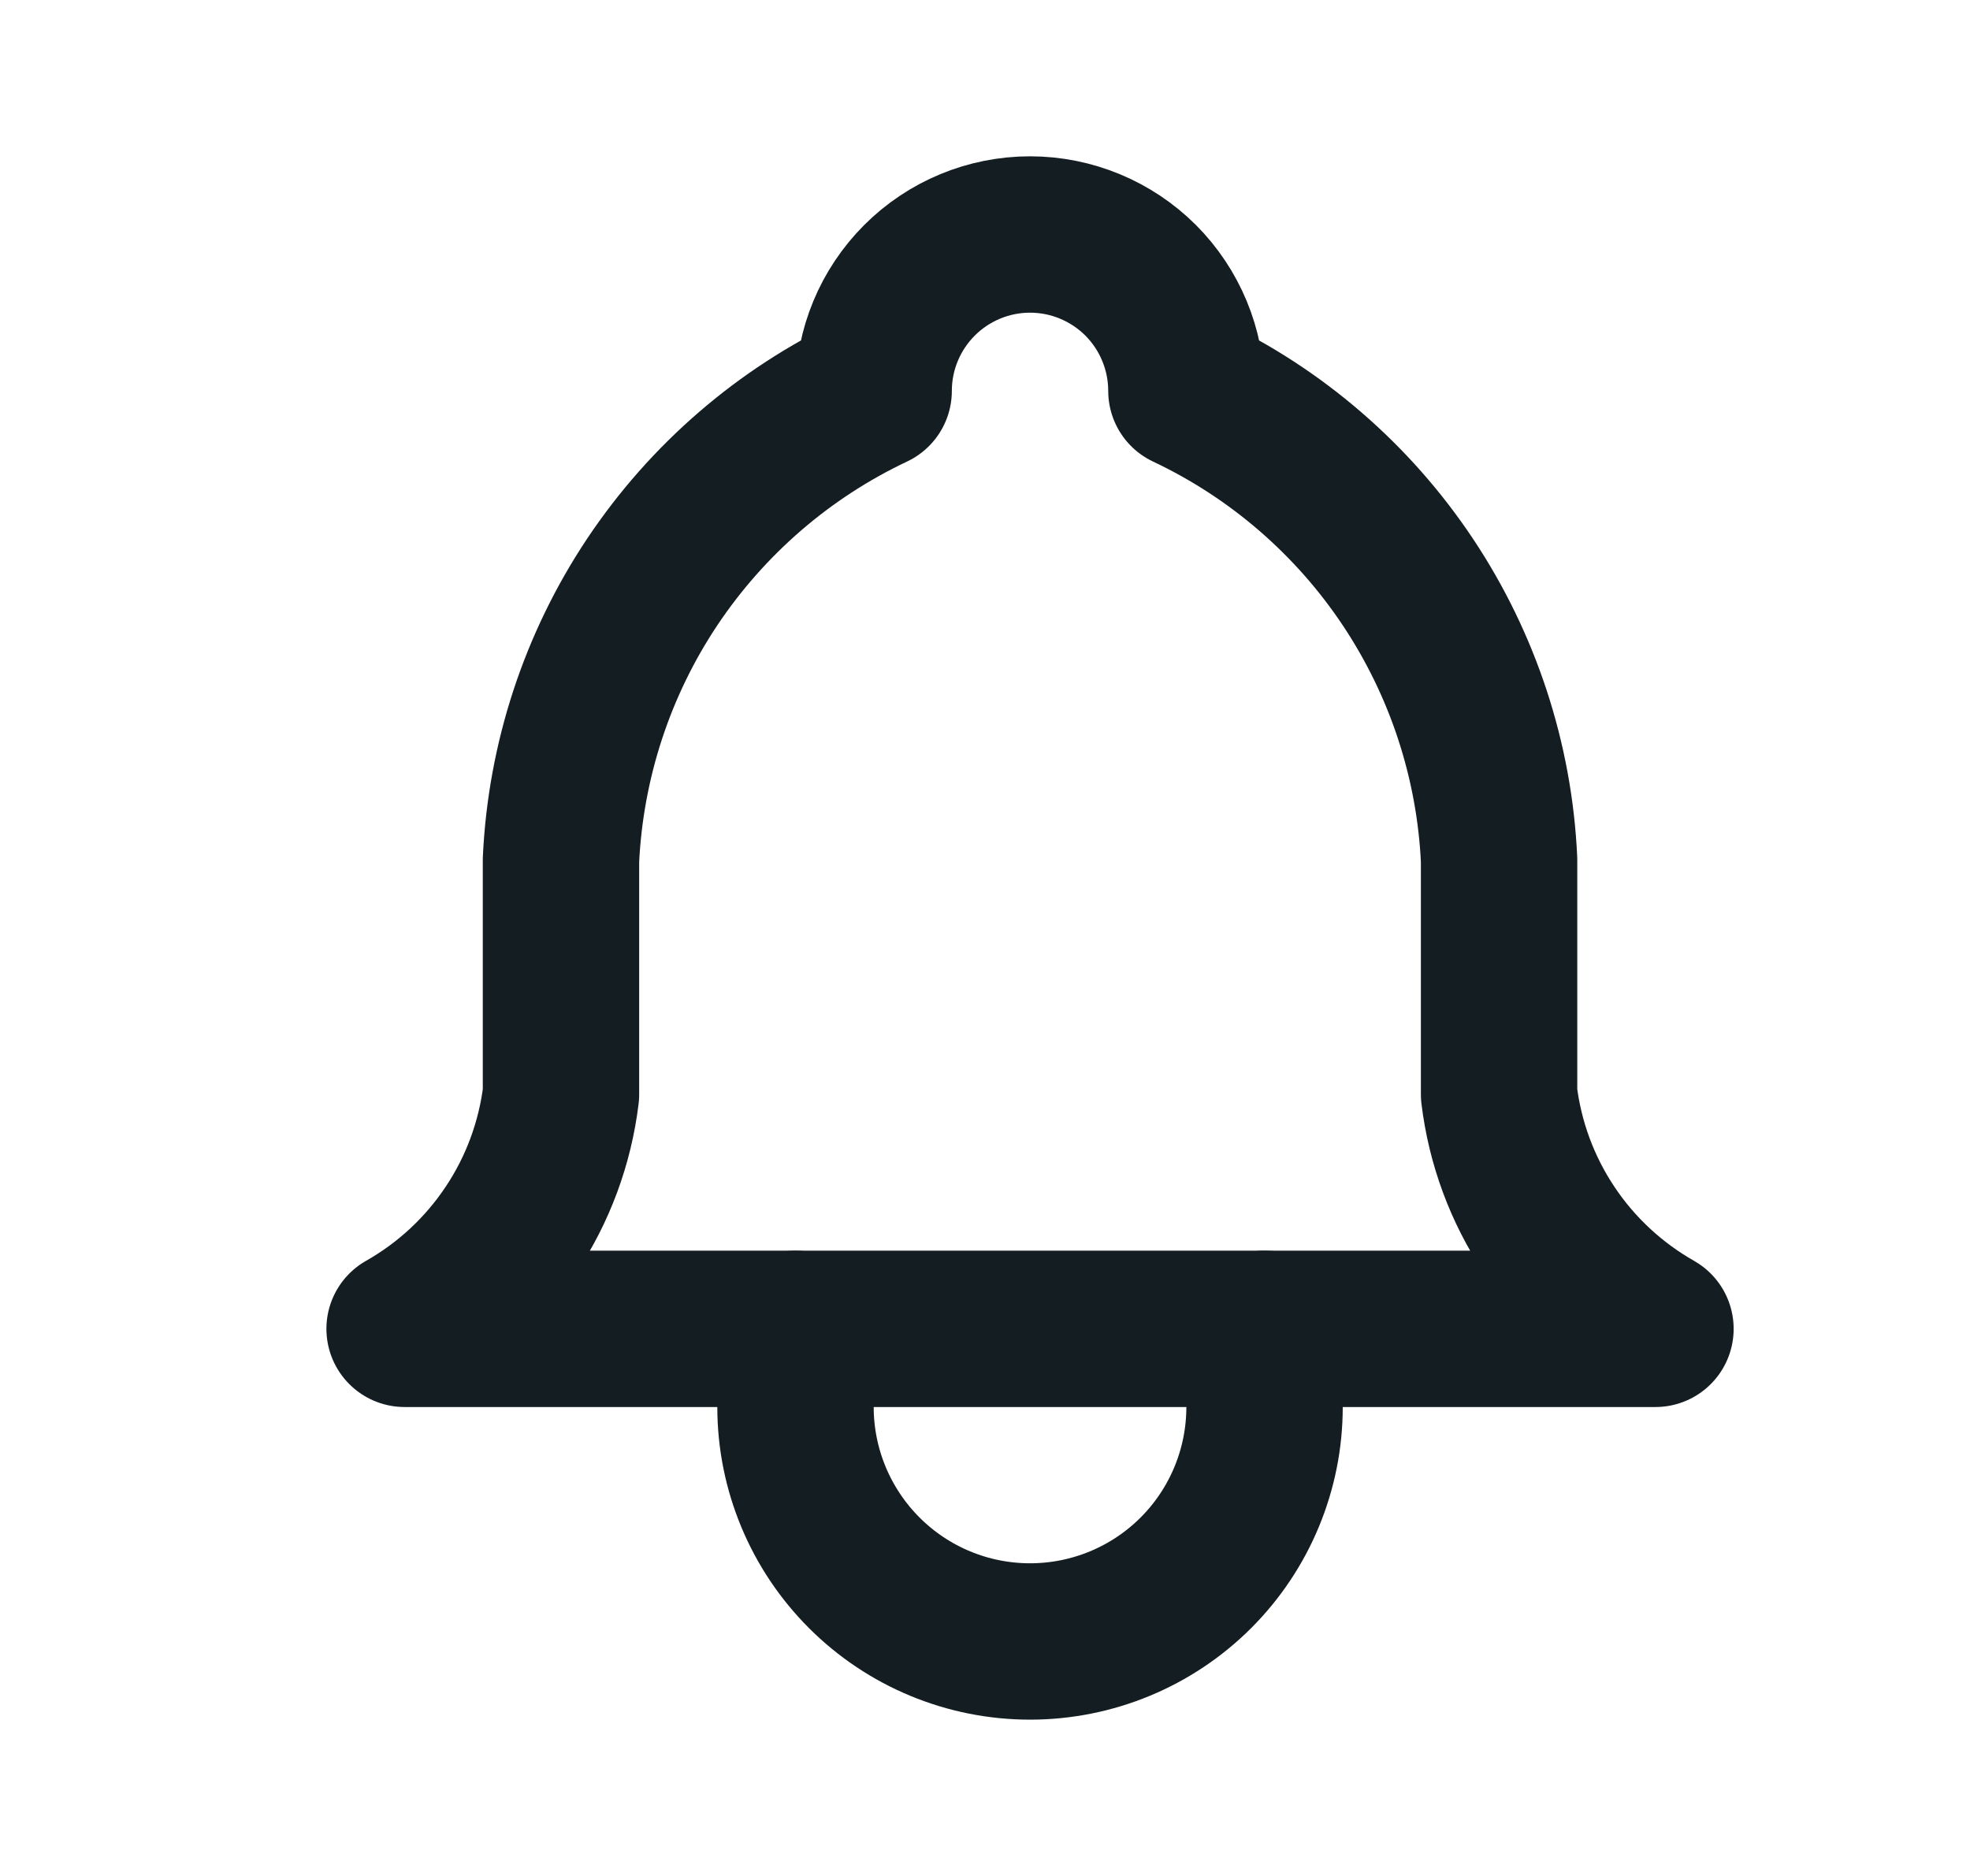 <svg width="21" height="20" viewBox="0 0 21 20" fill="none" xmlns="http://www.w3.org/2000/svg">
<path d="M9.313 4.167C9.313 3.725 9.489 3.301 9.802 2.988C10.114 2.676 10.538 2.5 10.98 2.5C11.422 2.5 11.846 2.676 12.159 2.988C12.471 3.301 12.647 3.725 12.647 4.167C13.604 4.619 14.42 5.324 15.007 6.204C15.594 7.085 15.931 8.109 15.98 9.167V11.667C16.043 12.185 16.226 12.681 16.516 13.115C16.805 13.549 17.193 13.909 17.647 14.167H4.313C4.768 13.909 5.155 13.549 5.444 13.115C5.734 12.681 5.917 12.185 5.98 11.667V9.167C6.03 8.109 6.366 7.085 6.953 6.204C7.541 5.324 8.356 4.619 9.313 4.167Z" stroke="#141D22" stroke-width="1.667" stroke-linecap="round" stroke-linejoin="round"/>
<path d="M8.48 14.167V15C8.48 15.663 8.744 16.299 9.213 16.768C9.682 17.237 10.317 17.5 10.98 17.5C11.643 17.5 12.279 17.237 12.748 16.768C13.217 16.299 13.48 15.663 13.48 15V14.167" stroke="#141D22" stroke-width="1.667" stroke-linecap="round" stroke-linejoin="round"/>
</svg>
